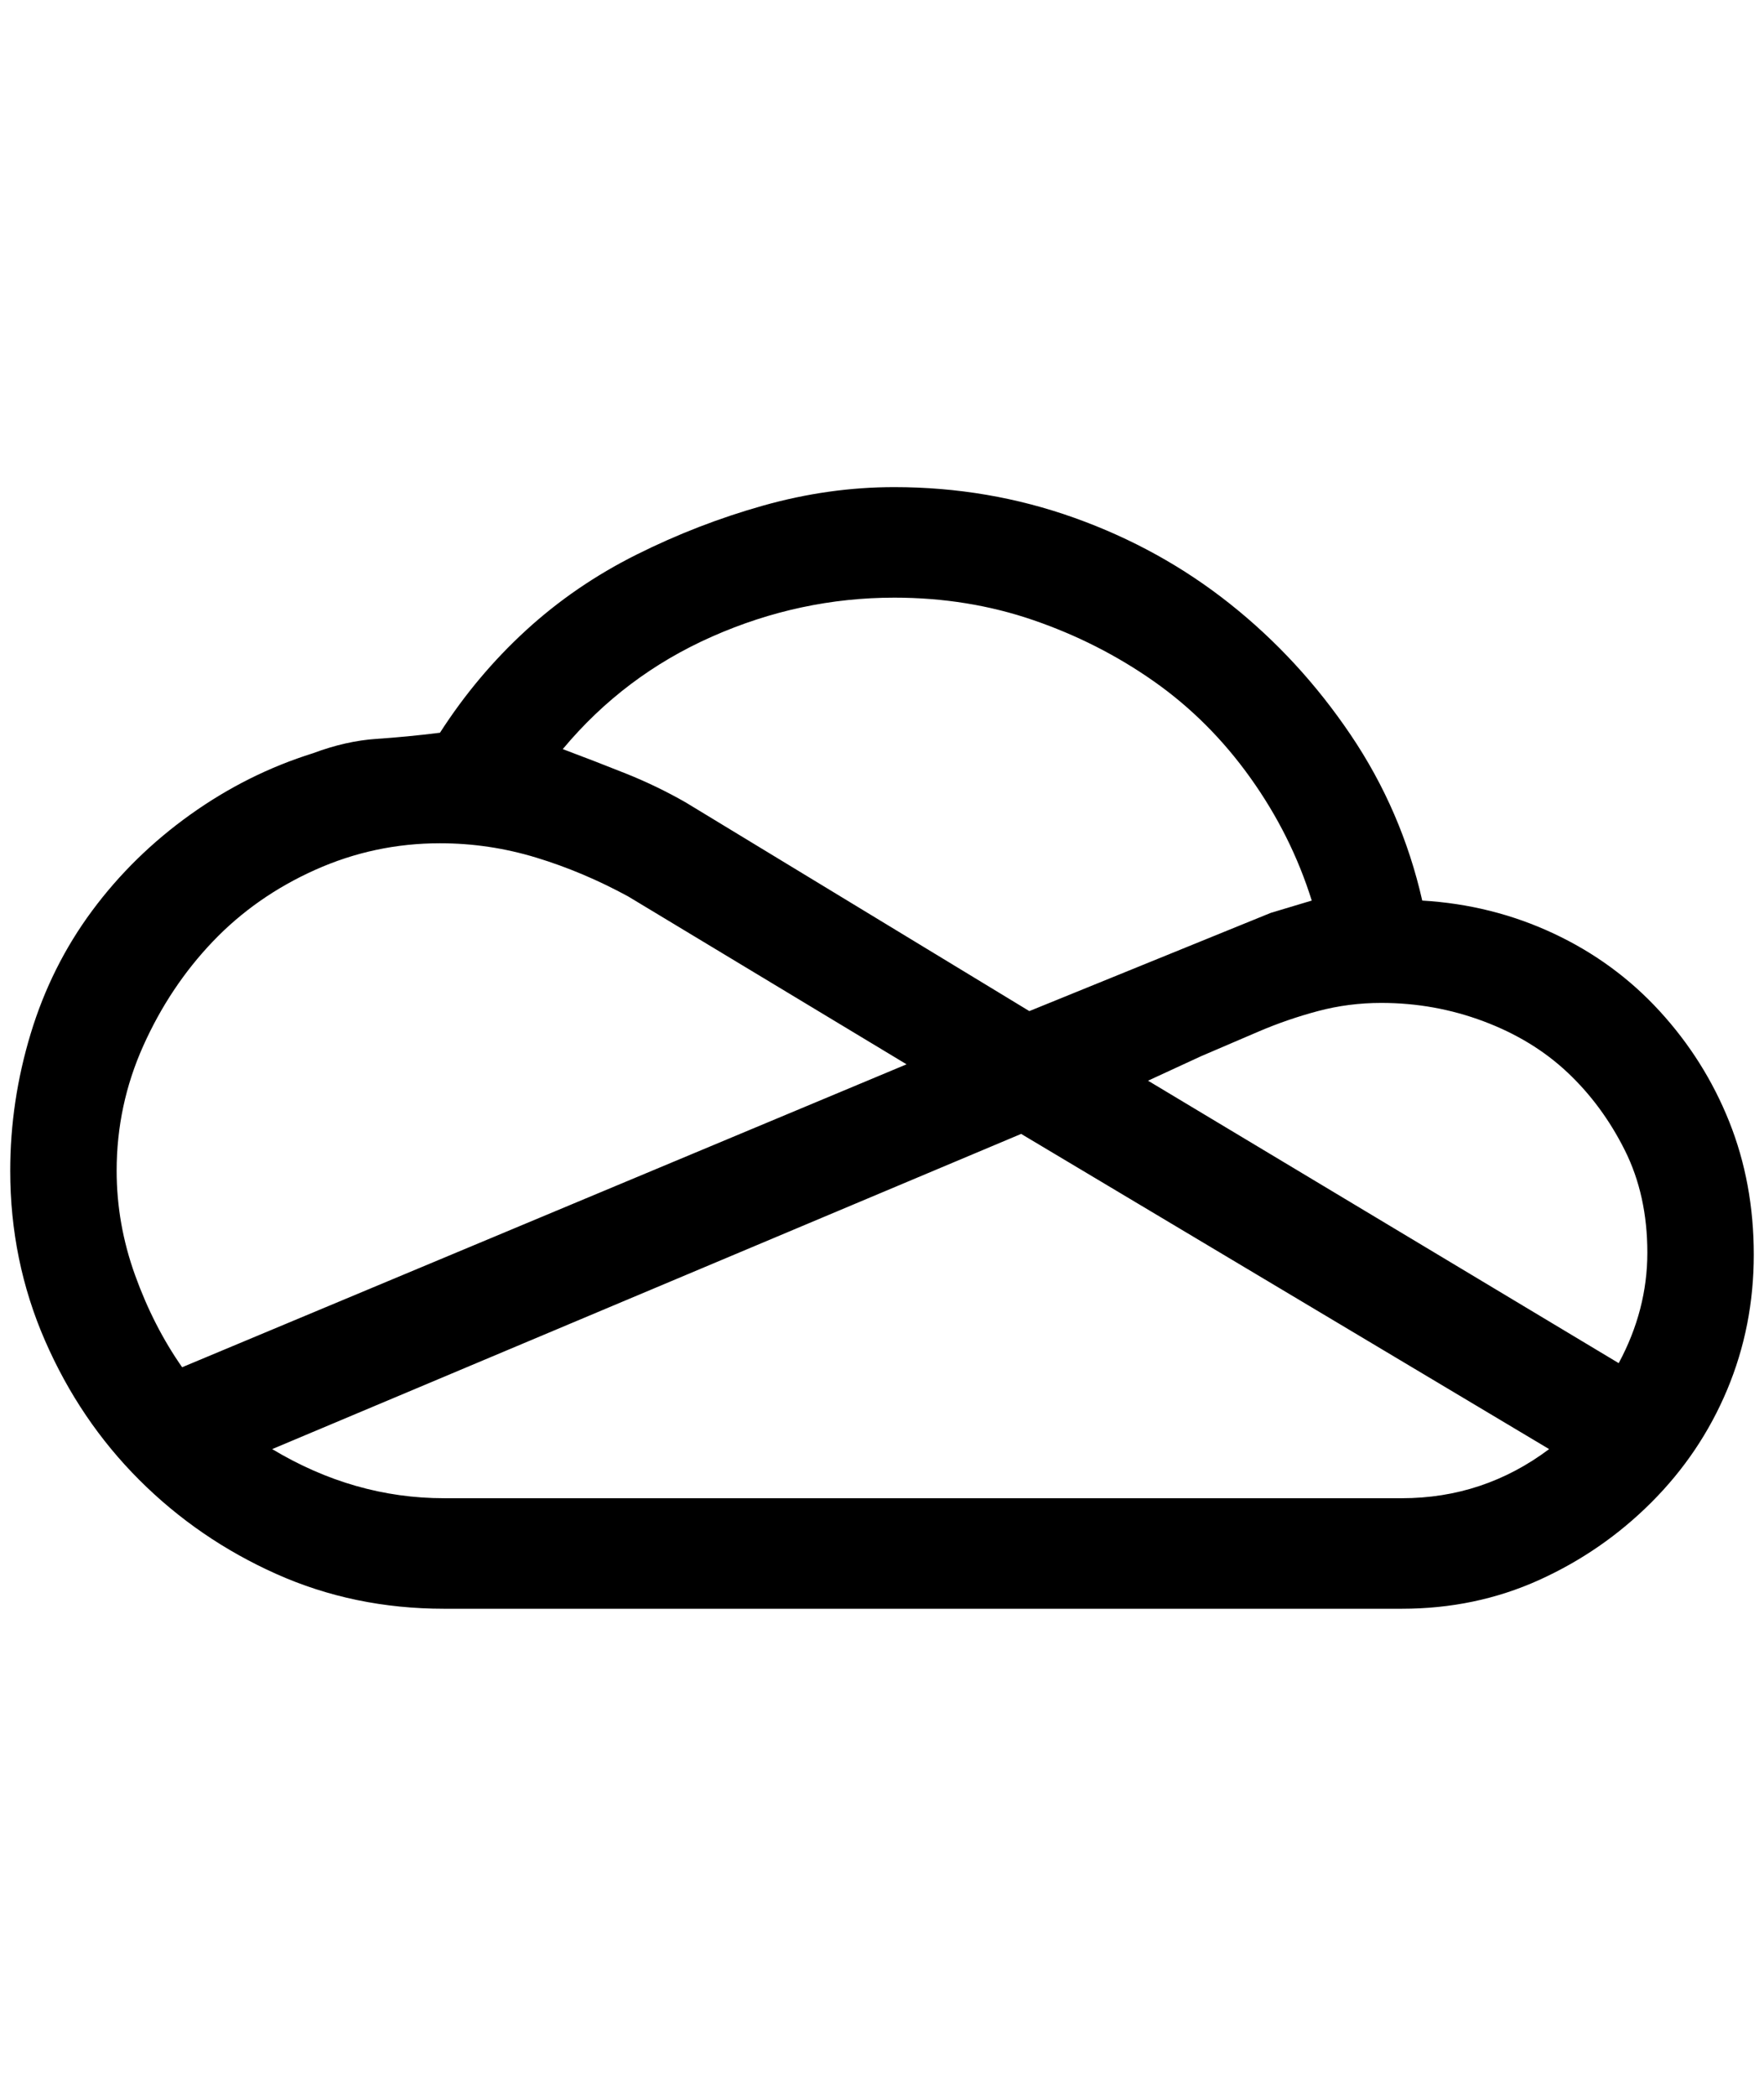 <?xml version="1.0" standalone="no"?>
<!DOCTYPE svg PUBLIC "-//W3C//DTD SVG 1.1//EN" "http://www.w3.org/Graphics/SVG/1.1/DTD/svg11.dtd" >
<svg xmlns="http://www.w3.org/2000/svg" xmlns:xlink="http://www.w3.org/1999/xlink" version="1.1" viewBox="-10 0 1724 2048">
   <path fill="currentColor"
d="M1380 880q68 4 128 32t104 76t68 108t24 130t-26 132t-74 110t-110 76t-134 28h-936q-88 0 -164 -34t-134 -92t-92 -136t-34 -166q0 -68 20 -134t60 -120t96 -94t120 -60q32 -12 62 -14t62 -6q36 -56 84 -100t108 -74t124 -48t128 -18q92 0 176 30t152 84t118 128t70 162
zM864 584q-92 0 -178 38t-146 110q32 12 62 24t58 28l336 204l236 -96l40 -12q-20 -64 -60 -120t-94 -94t-118 -60t-136 -22zM168 1336l708 -296l-272 -164q-44 -24 -90 -38t-94 -14q-64 0 -122 26t-100 70t-68 102t-26 122q0 52 18 102t46 90zM1360 1464q40 0 76 -12
t68 -36l-516 -308l-732 308q40 24 82 36t86 12h936zM1572 1332q28 -52 28 -108t-22 -100t-56 -76t-82 -50t-100 -18q-32 0 -62 8t-58 20l-56 24l-52 24z" />
</svg>
